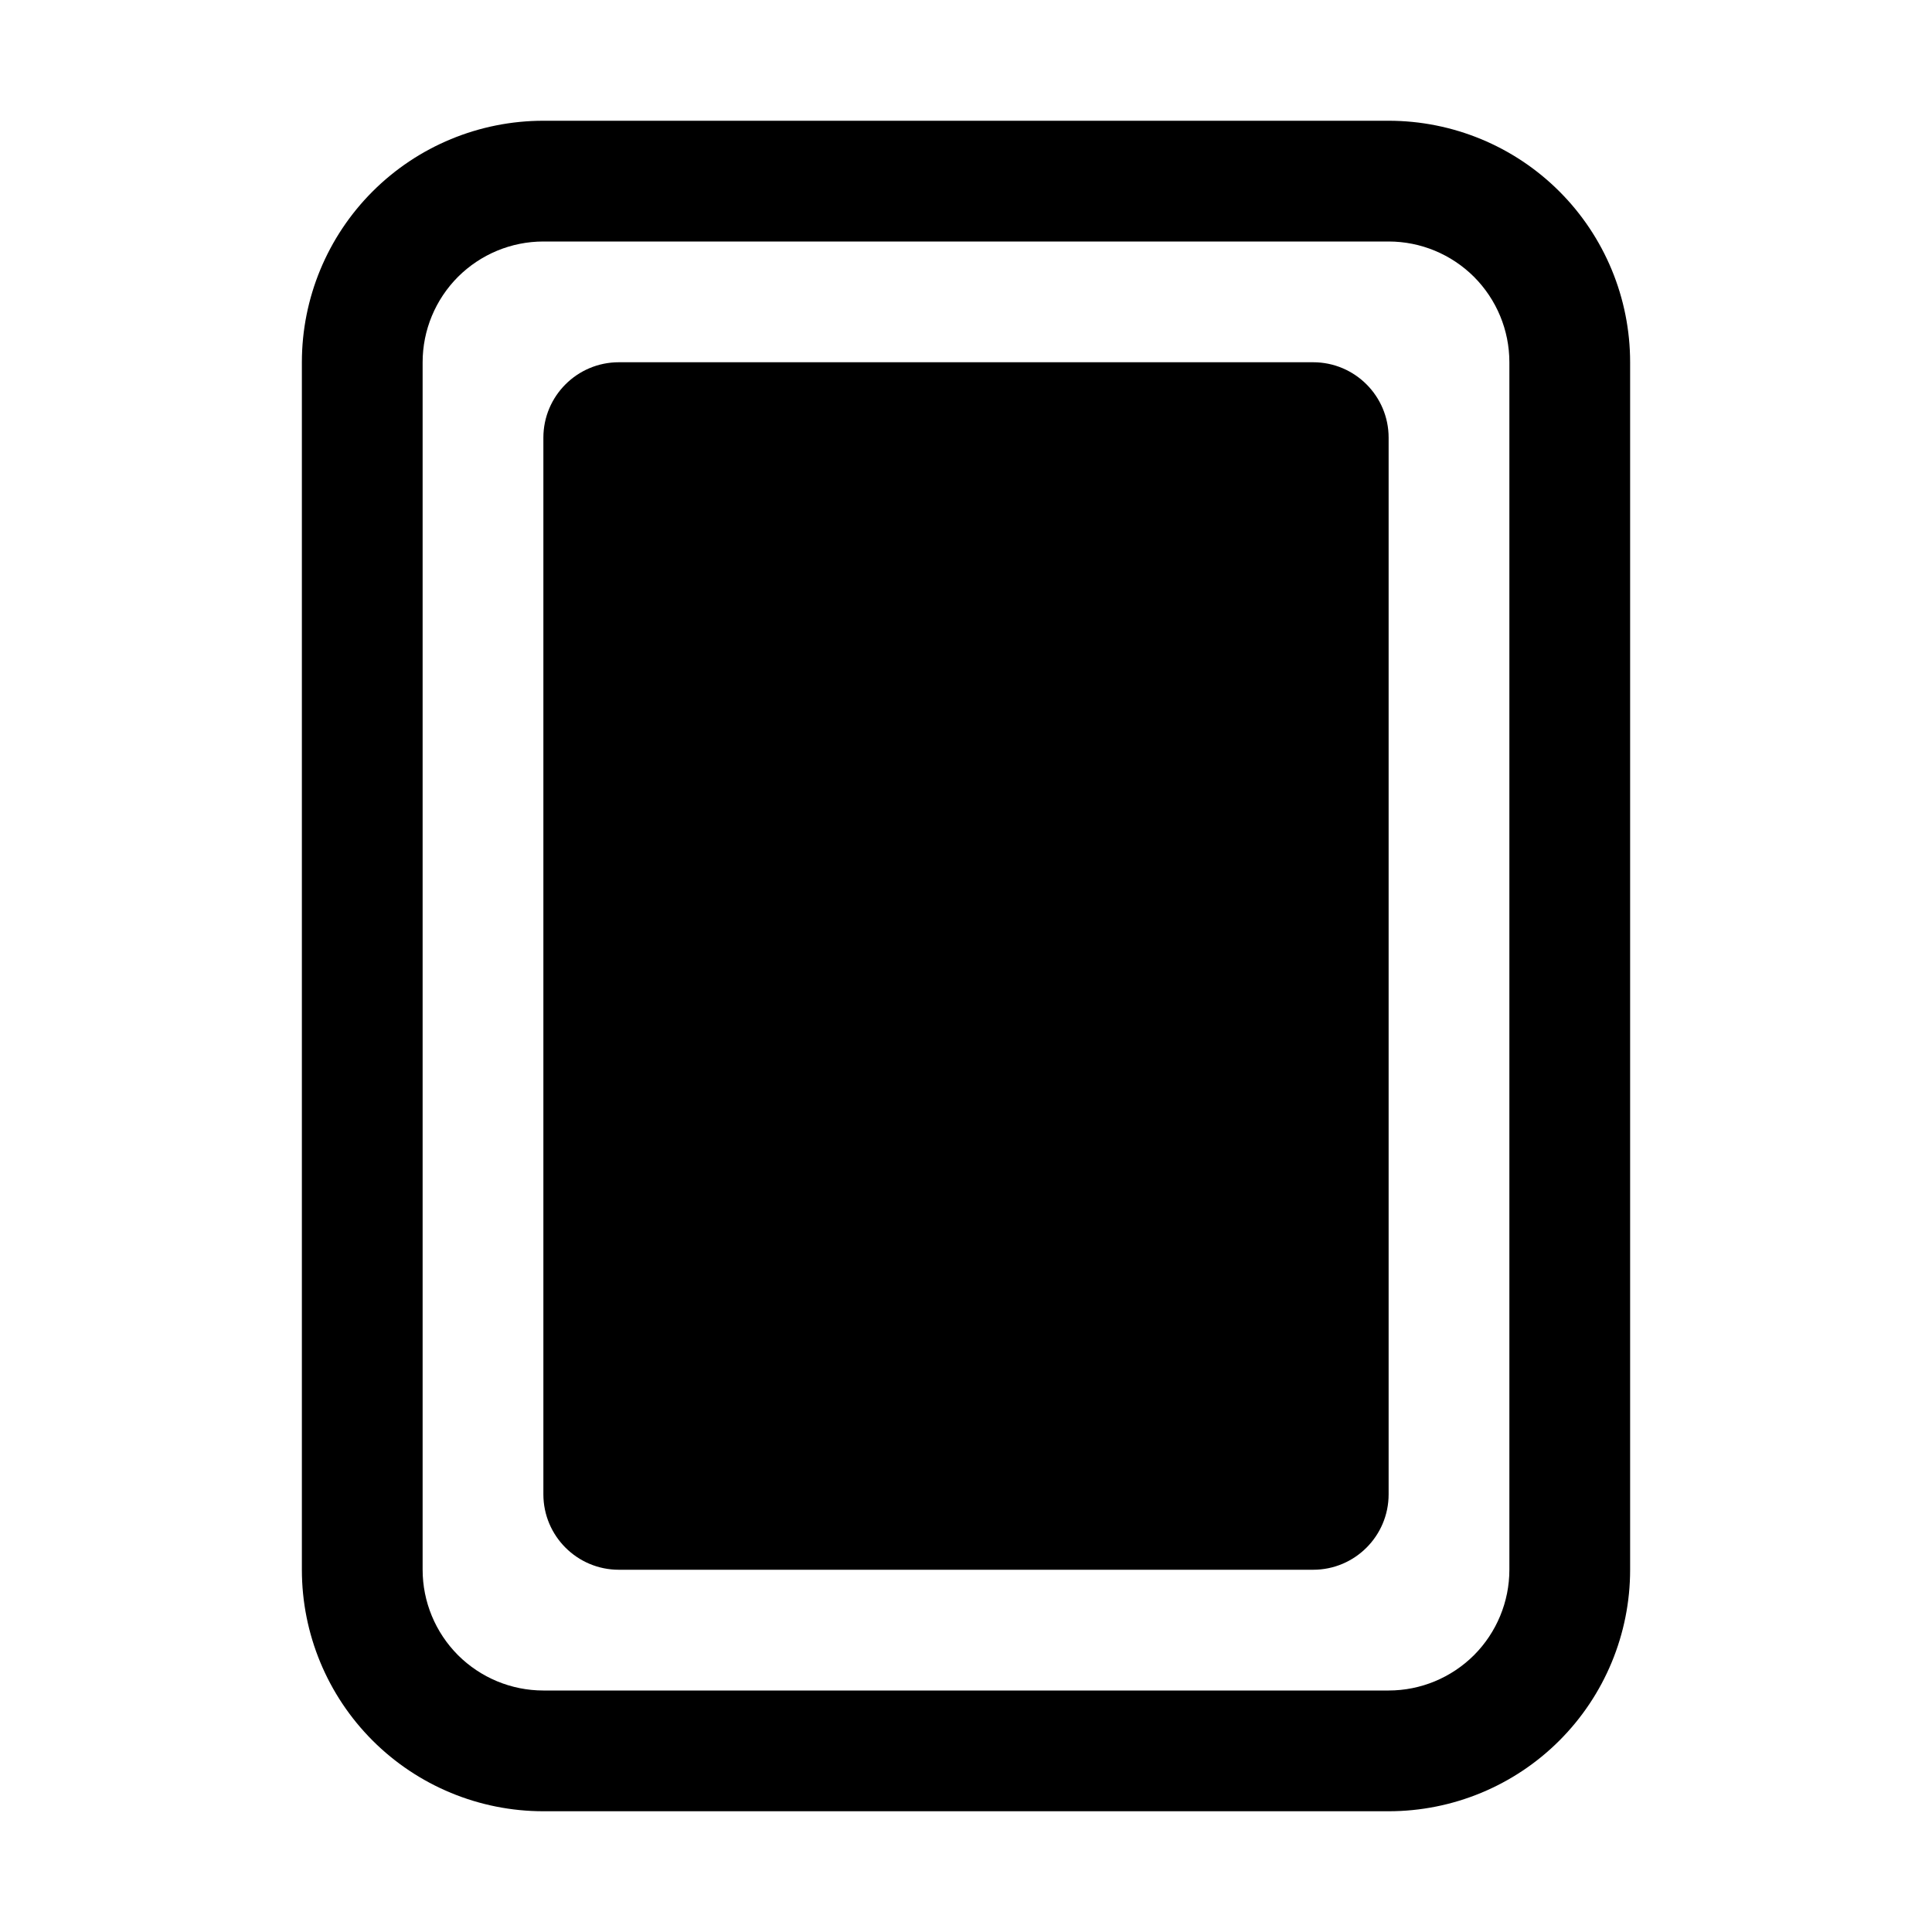 <svg preserveAspectRatio="none" width="100%" height="100%" overflow="visible" style="display: block;" viewBox="0 0 20 20" fill="none" xmlns="http://www.w3.org/2000/svg">
<g id="fluent:document-border-32-filled">
<path id="Vector" d="M5.625 1.25C4.962 1.25 4.326 1.513 3.857 1.982C3.388 2.451 3.125 3.087 3.125 3.75V16.25C3.125 16.913 3.388 17.549 3.857 18.018C4.326 18.487 4.962 18.75 5.625 18.75H14.375C15.038 18.75 15.674 18.487 16.143 18.018C16.612 17.549 16.875 16.913 16.875 16.25V3.75C16.875 3.087 16.612 2.451 16.143 1.982C15.674 1.513 15.038 1.25 14.375 1.25H5.625ZM4.375 3.75C4.375 3.418 4.507 3.101 4.741 2.866C4.976 2.632 5.293 2.5 5.625 2.5H14.375C14.707 2.5 15.024 2.632 15.259 2.866C15.493 3.101 15.625 3.418 15.625 3.75V16.25C15.625 16.581 15.493 16.899 15.259 17.134C15.024 17.368 14.707 17.5 14.375 17.5H5.625C5.293 17.5 4.976 17.368 4.741 17.134C4.507 16.899 4.375 16.581 4.375 16.25V3.75ZM6.406 3.75C5.975 3.75 5.625 4.1 5.625 4.531V15.469C5.625 15.9 5.975 16.25 6.406 16.25H13.594C14.025 16.25 14.375 15.9 14.375 15.469V4.531C14.375 4.1 14.025 3.75 13.594 3.75H6.406Z" fill="black"/>
</g>
</svg>

